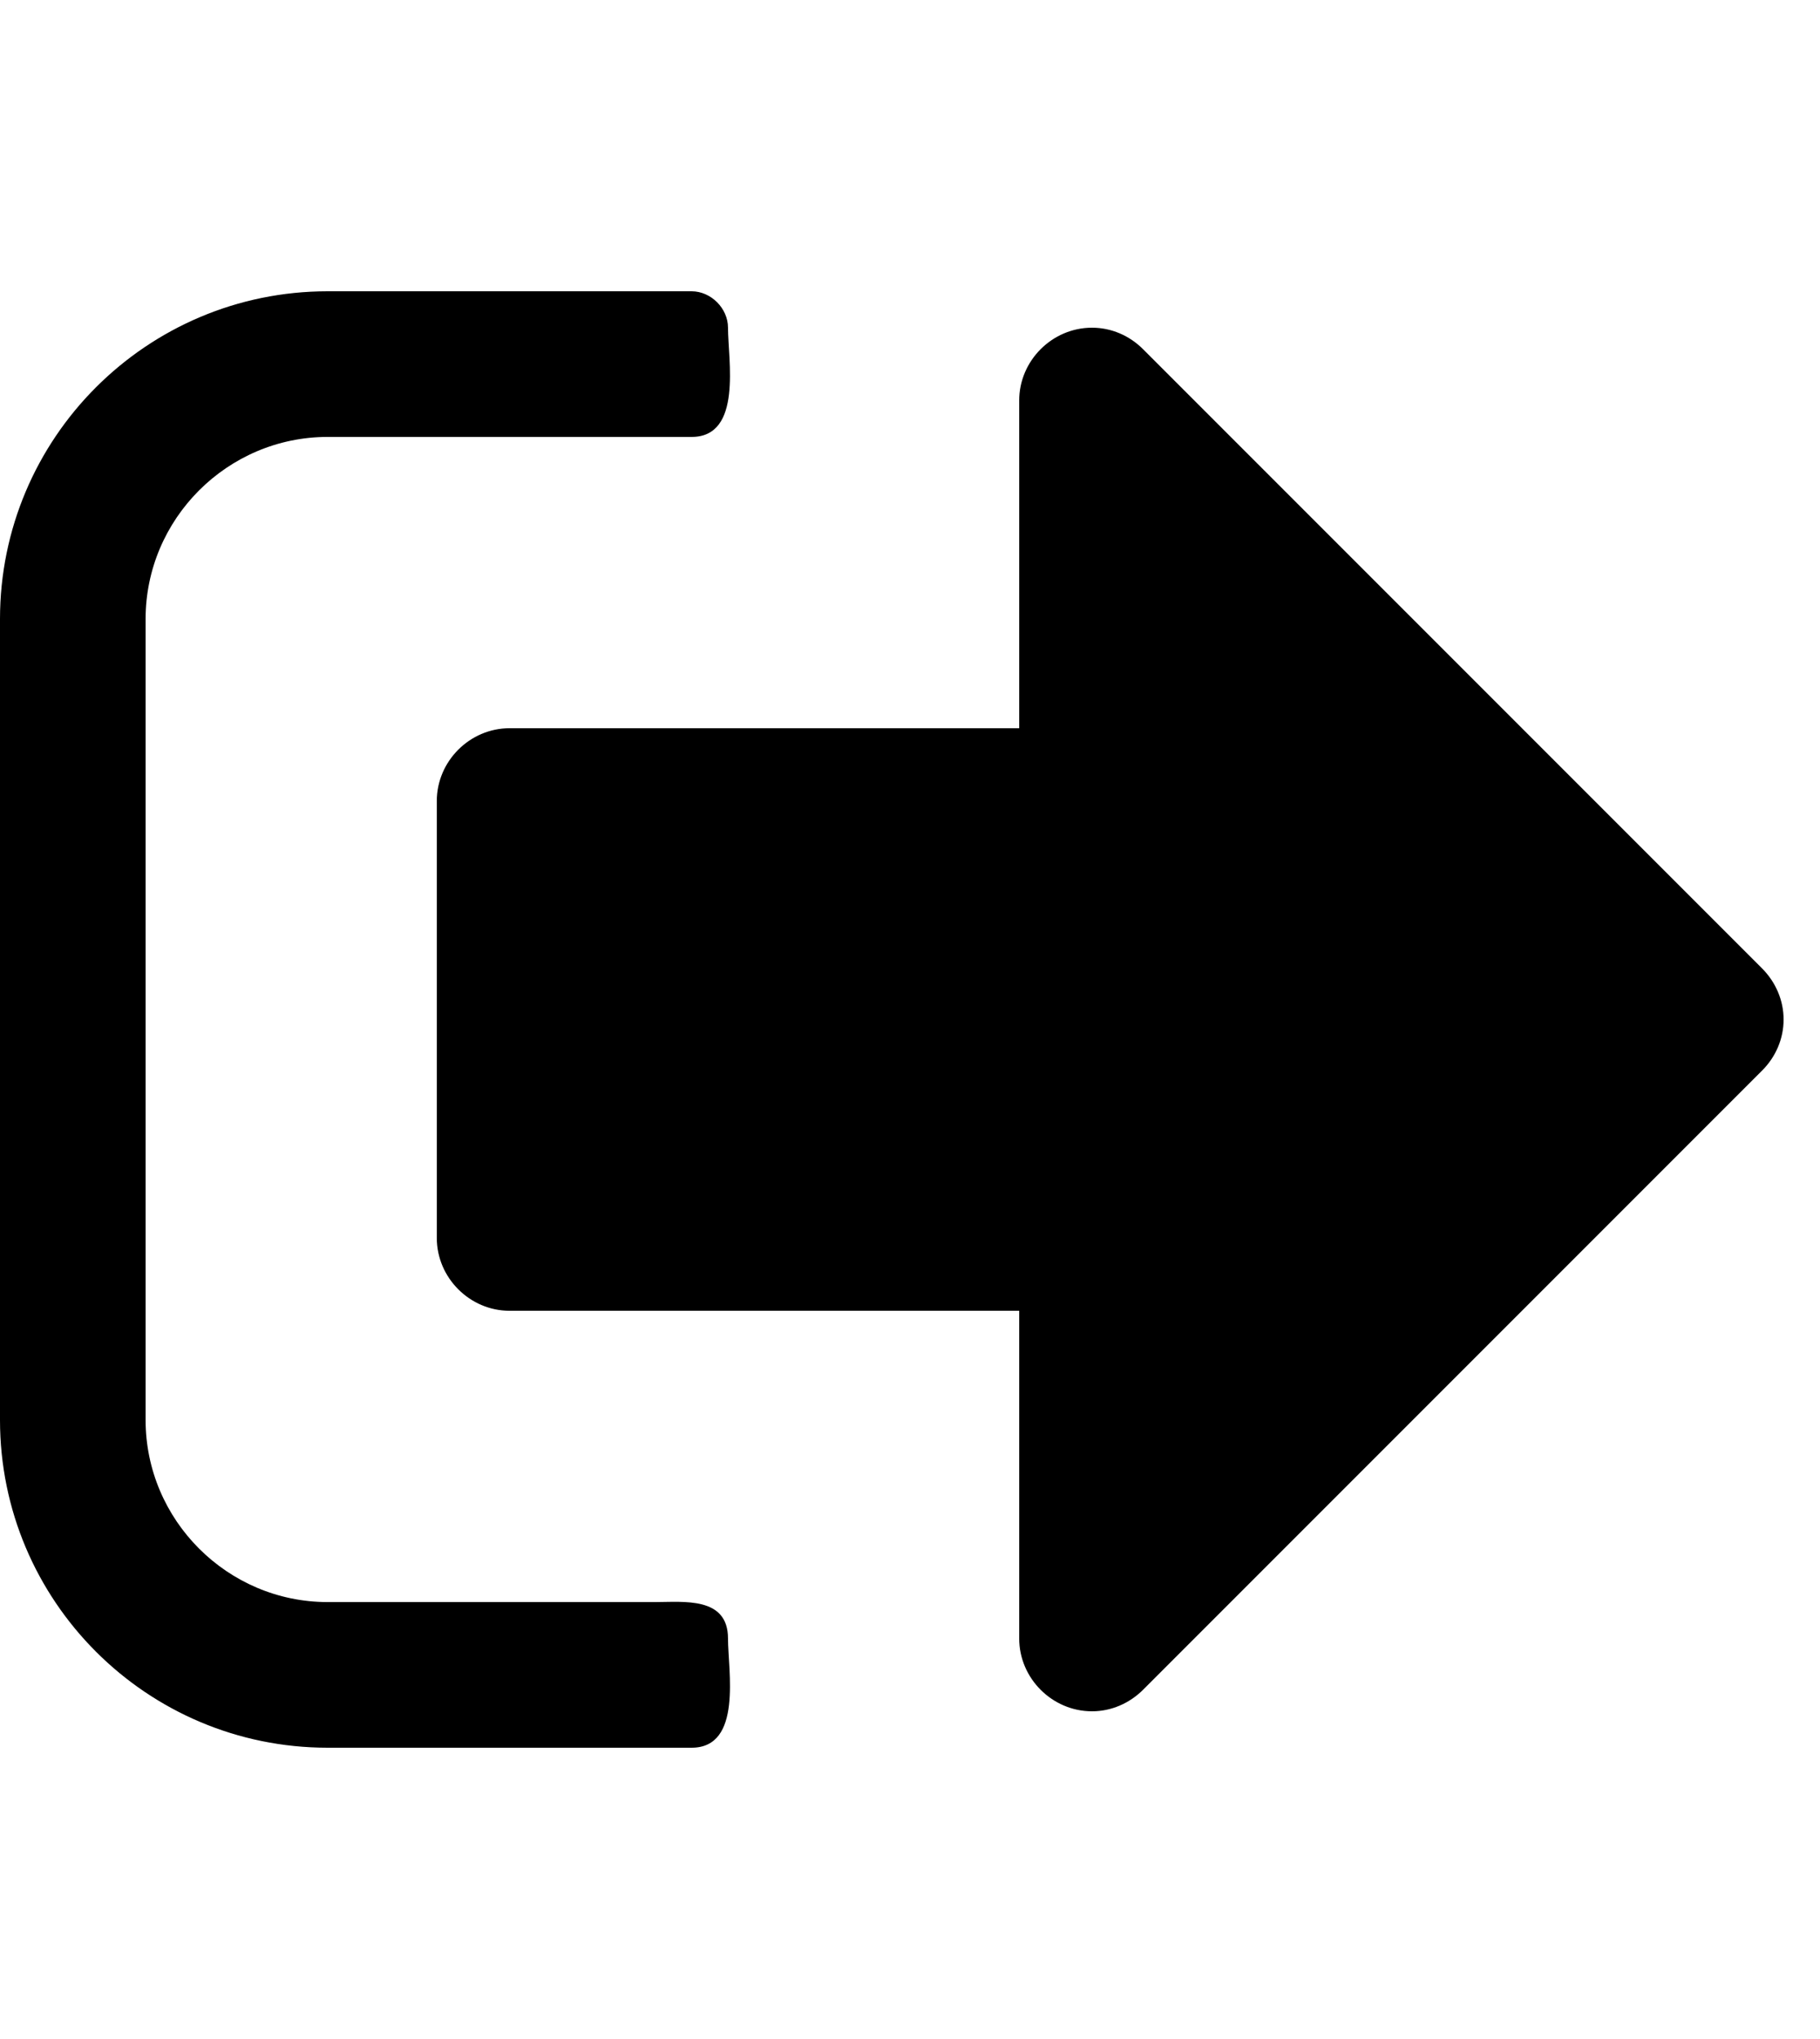 <svg xmlns="http://www.w3.org/2000/svg" width="25" height="28" viewBox="0 0 25 28"><path d="M10 22.5c0 .438.203 1.5-.5 1.5h-5c-2.484 0-4.5-2.016-4.5-4.5v-11c0-2.484 2.016-4.5 4.5-4.5h5c.266 0 .5.234.5.5 0 .438.203 1.5-.5 1.5h-5c-1.375 0-2.5 1.125-2.5 2.5v11c0 1.375 1.125 2.5 2.5 2.5h4.5c.391 0 1-.078 1 .5zm14.5-8.5c0 .266-.109.516-.297.703l-8.5 8.5c-.187.187-.438.297-.703.297-.547 0-1-.453-1-1v-4.5h-7c-.547 0-1-.453-1-1v-6c0-.547.453-1 1-1h7v-4.5c0-.547.453-1 1-1 .266 0 .516.109.703.297l8.5 8.5c.187.187.297.438.297.703z"/></svg>